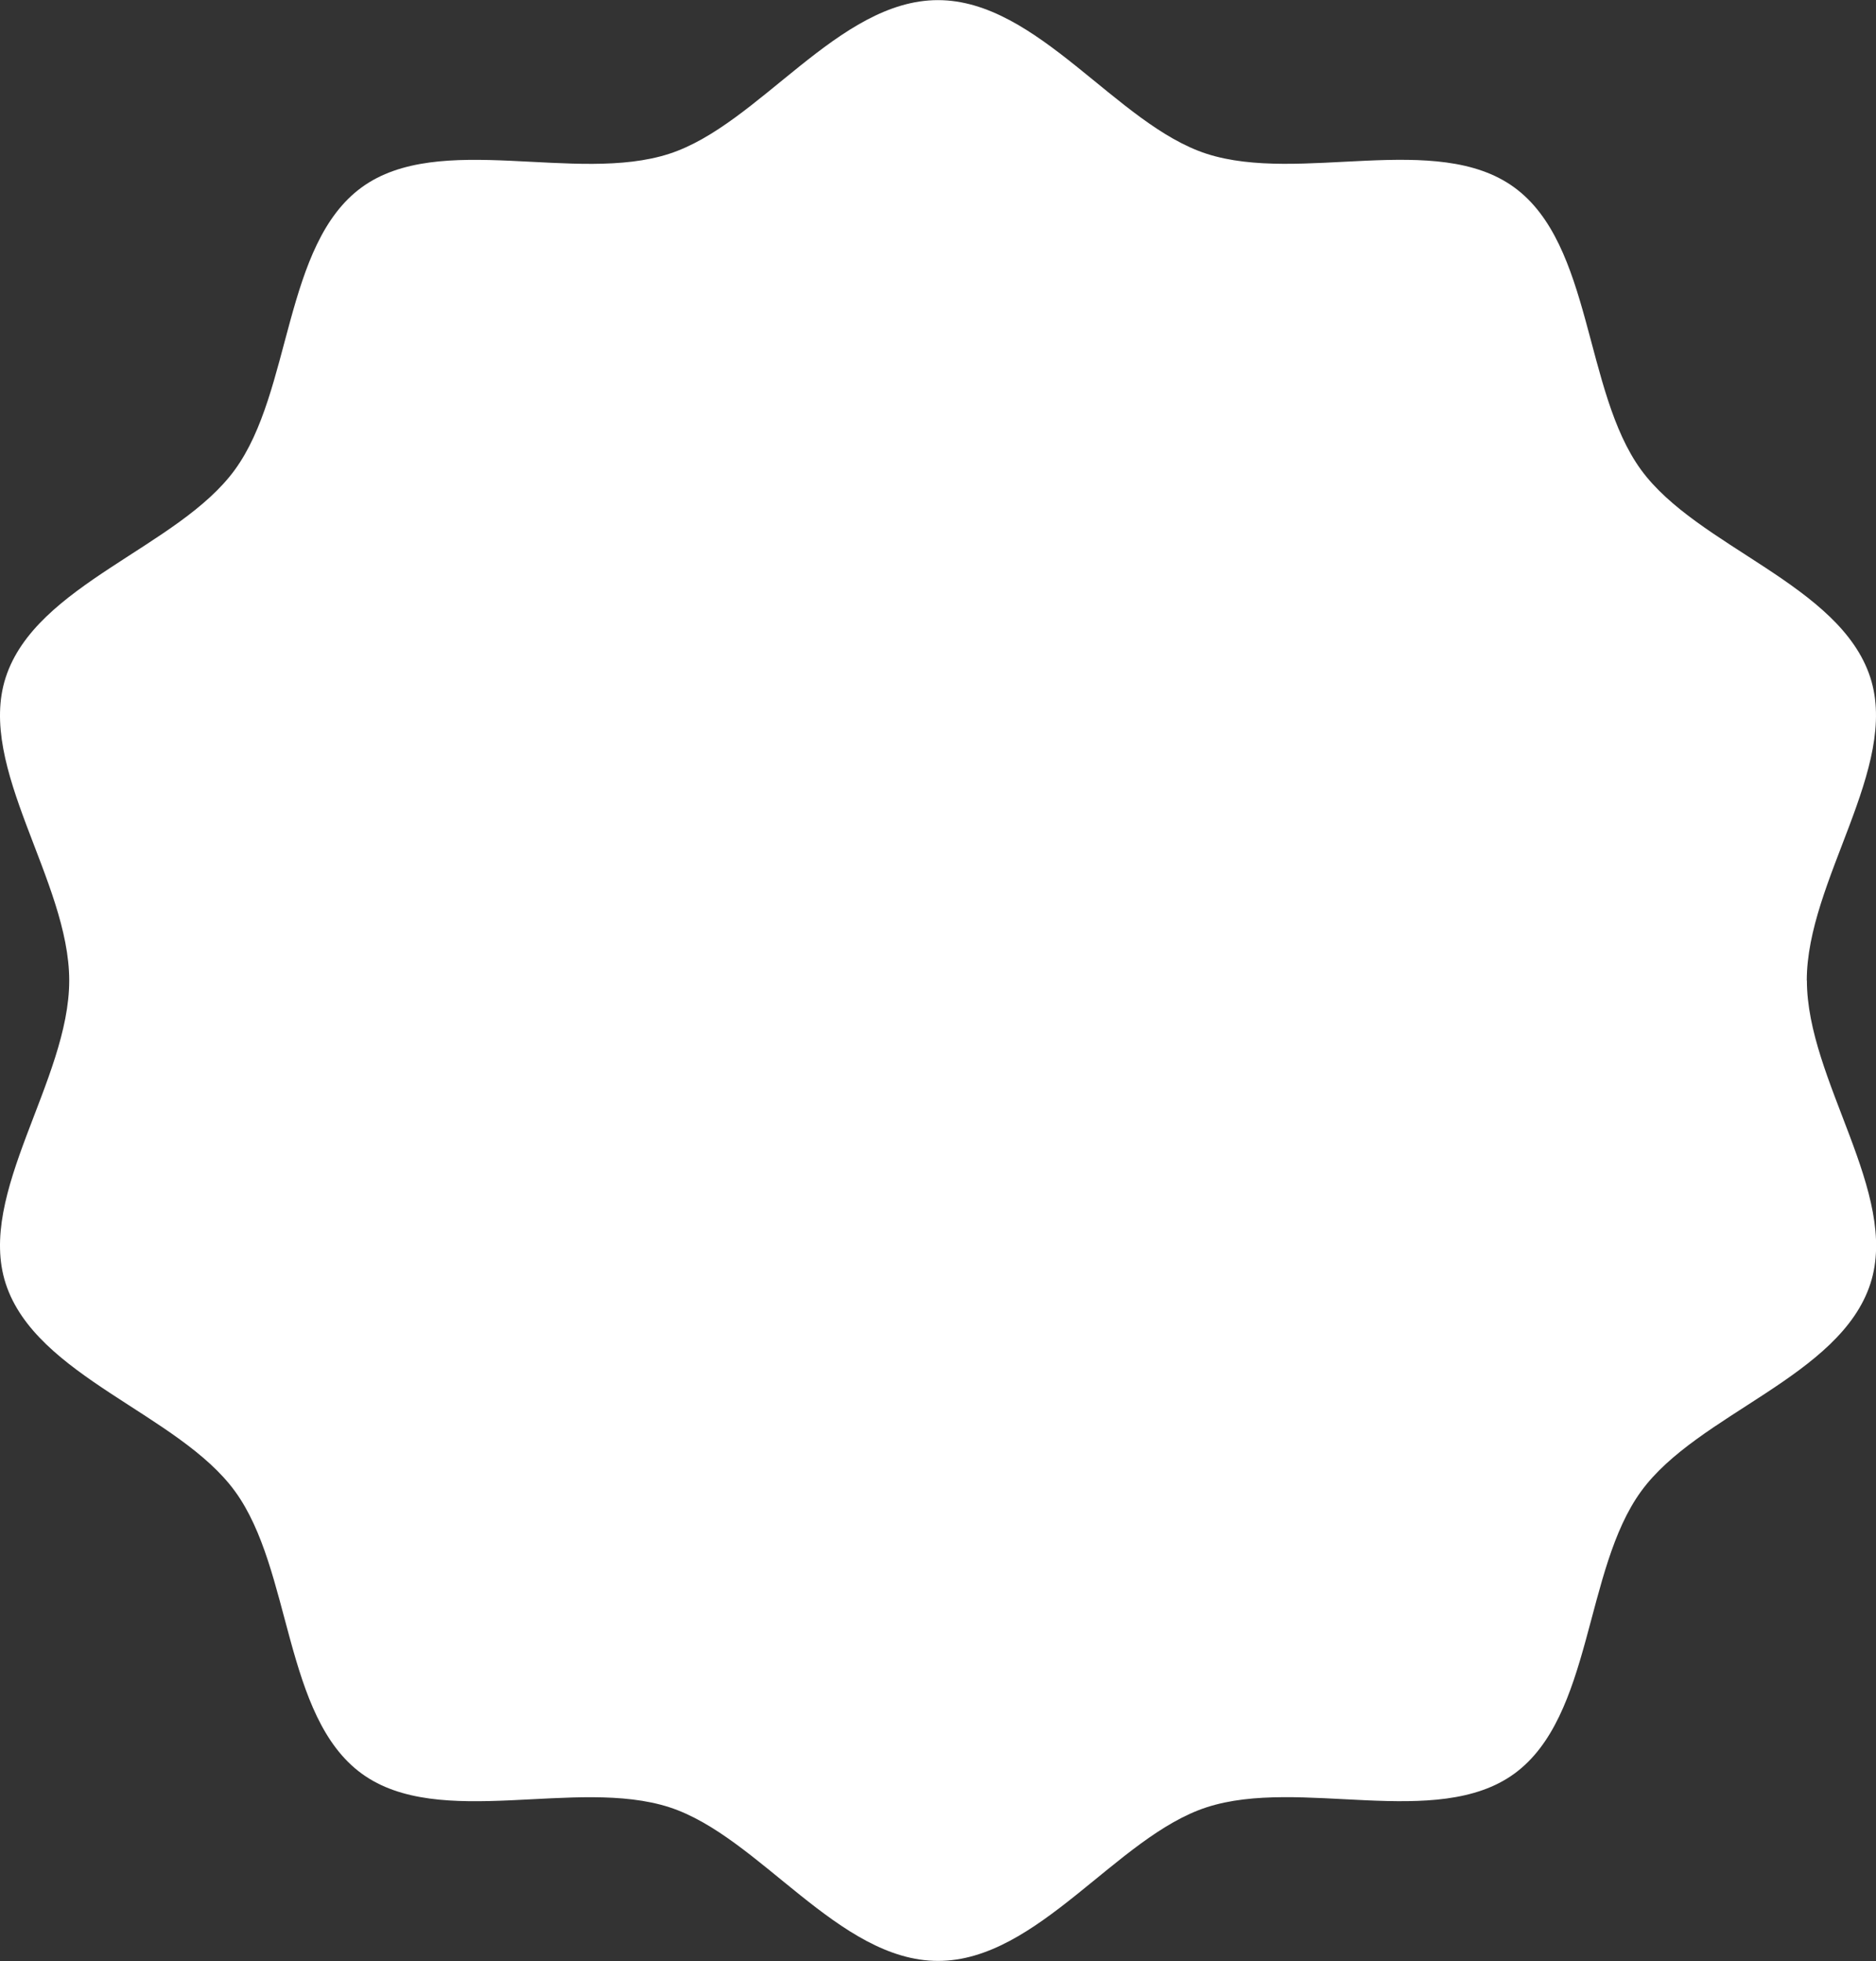 <?xml version="1.0" encoding="UTF-8"?>
<svg xmlns="http://www.w3.org/2000/svg" id="Layer_2" data-name="Layer 2" viewBox="0 0 151.49 158.28">
  <rect x="0" y="0" width="151.49" height="158.28" fill="#333333" stroke="none"/>
  <defs>
    <style>
      .cls-1{fill:#fff}
    </style>
  </defs>
  <g id="Layer_1-2" data-name="Layer 1">
    <path d="M145.9 79.14c0-8.05 7.49-17.2 5.13-24.46-2.45-7.53-13.96-10.51-18.52-16.77-4.61-6.33-3.91-18.19-10.24-22.79-6.27-4.56-17.3-.27-24.84-2.71C90.16 10.05 83.8.01 75.74.01s-14.42 10.04-21.69 12.4c-7.53 2.45-18.57-1.85-24.84 2.71-6.33 4.61-5.63 16.46-10.24 22.79C14.42 44.17 2.9 47.15.46 54.68c-2.36 7.27 5.13 16.41 5.13 24.46S-1.9 96.33.46 103.6c2.45 7.53 13.96 10.51 18.52 16.77 4.61 6.33 3.91 18.19 10.24 22.79 6.27 4.56 17.3.27 24.84 2.71 7.27 2.36 13.63 12.4 21.69 12.4s14.42-10.04 21.69-12.4c7.53-2.45 18.57 1.85 24.84-2.71 6.33-4.61 5.63-16.46 10.24-22.79 4.56-6.27 16.08-9.24 18.52-16.77 2.36-7.27-5.13-16.41-5.13-24.46Z" class="cls-1"/>
  </g>
</svg>